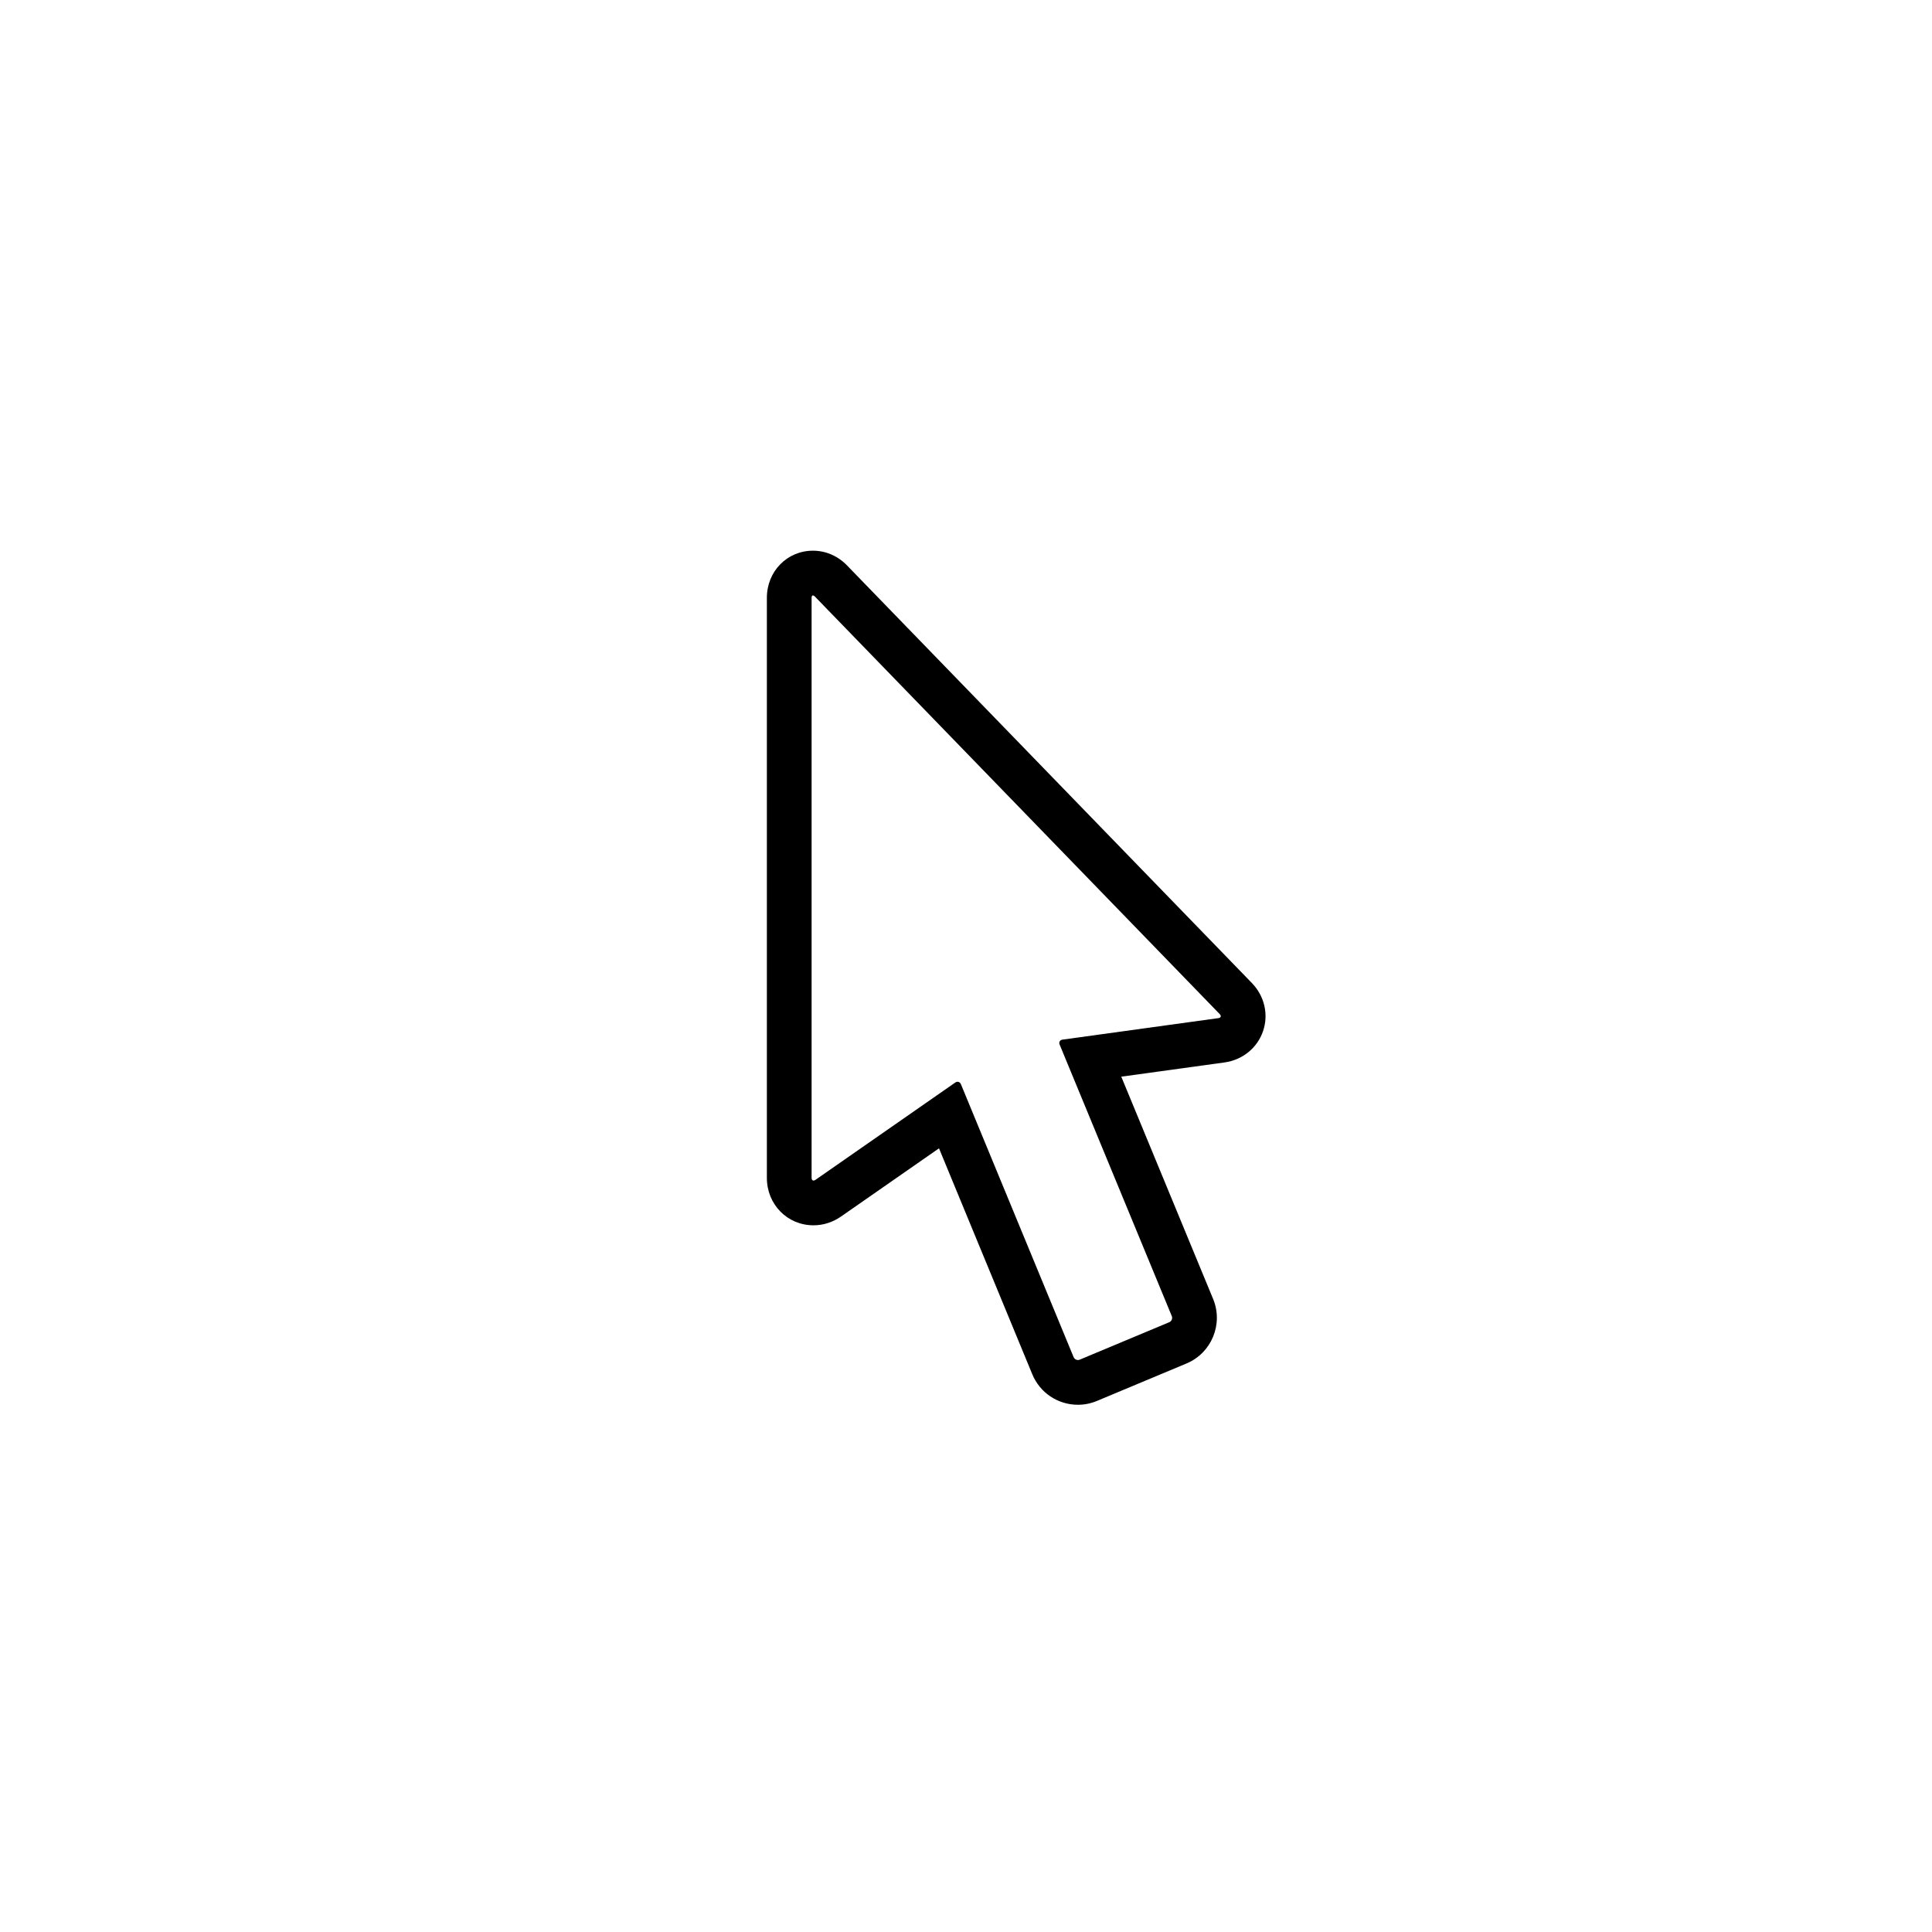 <?xml version="1.0" encoding="utf-8"?>
<!-- Generator: Adobe Illustrator 15.1.0, SVG Export Plug-In . SVG Version: 6.00 Build 0)  -->
<!DOCTYPE svg PUBLIC "-//W3C//DTD SVG 1.1//EN" "http://www.w3.org/Graphics/SVG/1.1/DTD/svg11.dtd">
<svg version="1.1" id="Layer_1" xmlns="http://www.w3.org/2000/svg" xmlns:xlink="http://www.w3.org/1999/xlink" x="0px" y="0px"
	 width="216px" height="216px" viewBox="9 9 216 216" enable-background="new 9 9 216 216" xml:space="preserve">
<g>
	<circle fill="none" cx="117.734" cy="116.265" r="106.765"/>
	<g>
		<path d="M99.889,75.568c0.059,0,0.132,0.039,0.21,0.119l45.271,46.695c0.198,0.205,0.131,0.406-0.152,0.445l-17.434,2.405
			c-0.283,0.039-0.427,0.287-0.316,0.552l12.539,30.356c0.109,0.267-0.019,0.569-0.28,0.683l-10.017,4.19
			c-0.063,0.026-0.132,0.038-0.198,0.038c-0.203,0-0.396-0.12-0.479-0.319l-12.604-30.522c-0.071-0.172-0.215-0.269-0.372-0.269
			c-0.084,0-0.171,0.026-0.253,0.084l-15.64,10.886c-0.076,0.053-0.148,0.078-0.21,0.078c-0.129,0-0.216-0.109-0.216-0.302V75.834
			C99.737,75.661,99.797,75.568,99.889,75.568 M99.889,70.568c-2.889,0-5.152,2.313-5.152,5.266v64.855
			c0,2.973,2.292,5.301,5.216,5.301c1.088,0,2.147-0.336,3.062-0.973l10.966-7.633l10.429,25.258
			c0.855,2.072,2.857,3.412,5.102,3.412c0.733,0,1.449-0.145,2.129-0.43l10.017-4.189c2.796-1.17,4.129-4.4,2.972-7.203
			l-10.27-24.859l11.541-1.592c2.011-0.277,3.658-1.613,4.304-3.486s0.167-3.941-1.246-5.395l-45.269-46.693
			C102.665,71.15,101.315,70.568,99.889,70.568L99.889,70.568z"/>
	</g>
</g>
</svg>
